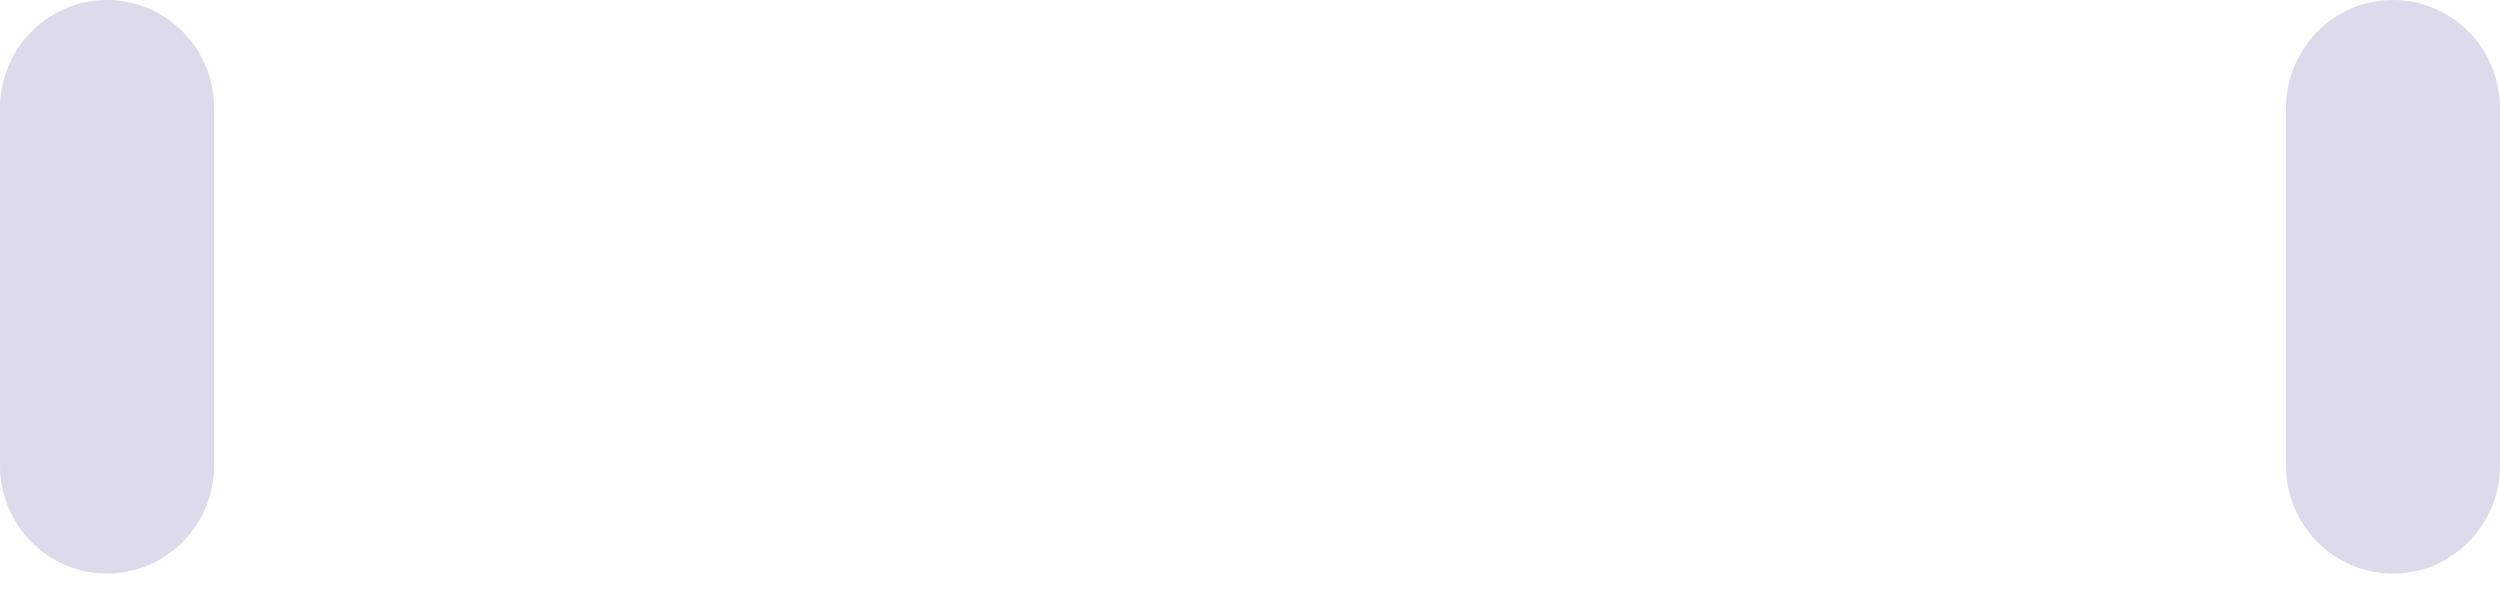 <svg width="21" height="5" viewBox="0 0 21 5" fill="none" xmlns="http://www.w3.org/2000/svg">
<path d="M0.899 4.818C0.403 4.818 0 4.411 0 3.909V0.909C0 0.407 0.403 0 0.899 0C1.396 0 1.799 0.407 1.799 0.909V3.909C1.799 4.411 1.396 4.818 0.899 4.818ZM20.101 4.818C19.604 4.818 19.202 4.411 19.202 3.909V0.909C19.202 0.407 19.604 0 20.101 0C20.598 0 21 0.407 21 0.909V3.909C21 4.411 20.598 4.818 20.101 4.818Z" fill="#DDDAEC"/>
</svg>
